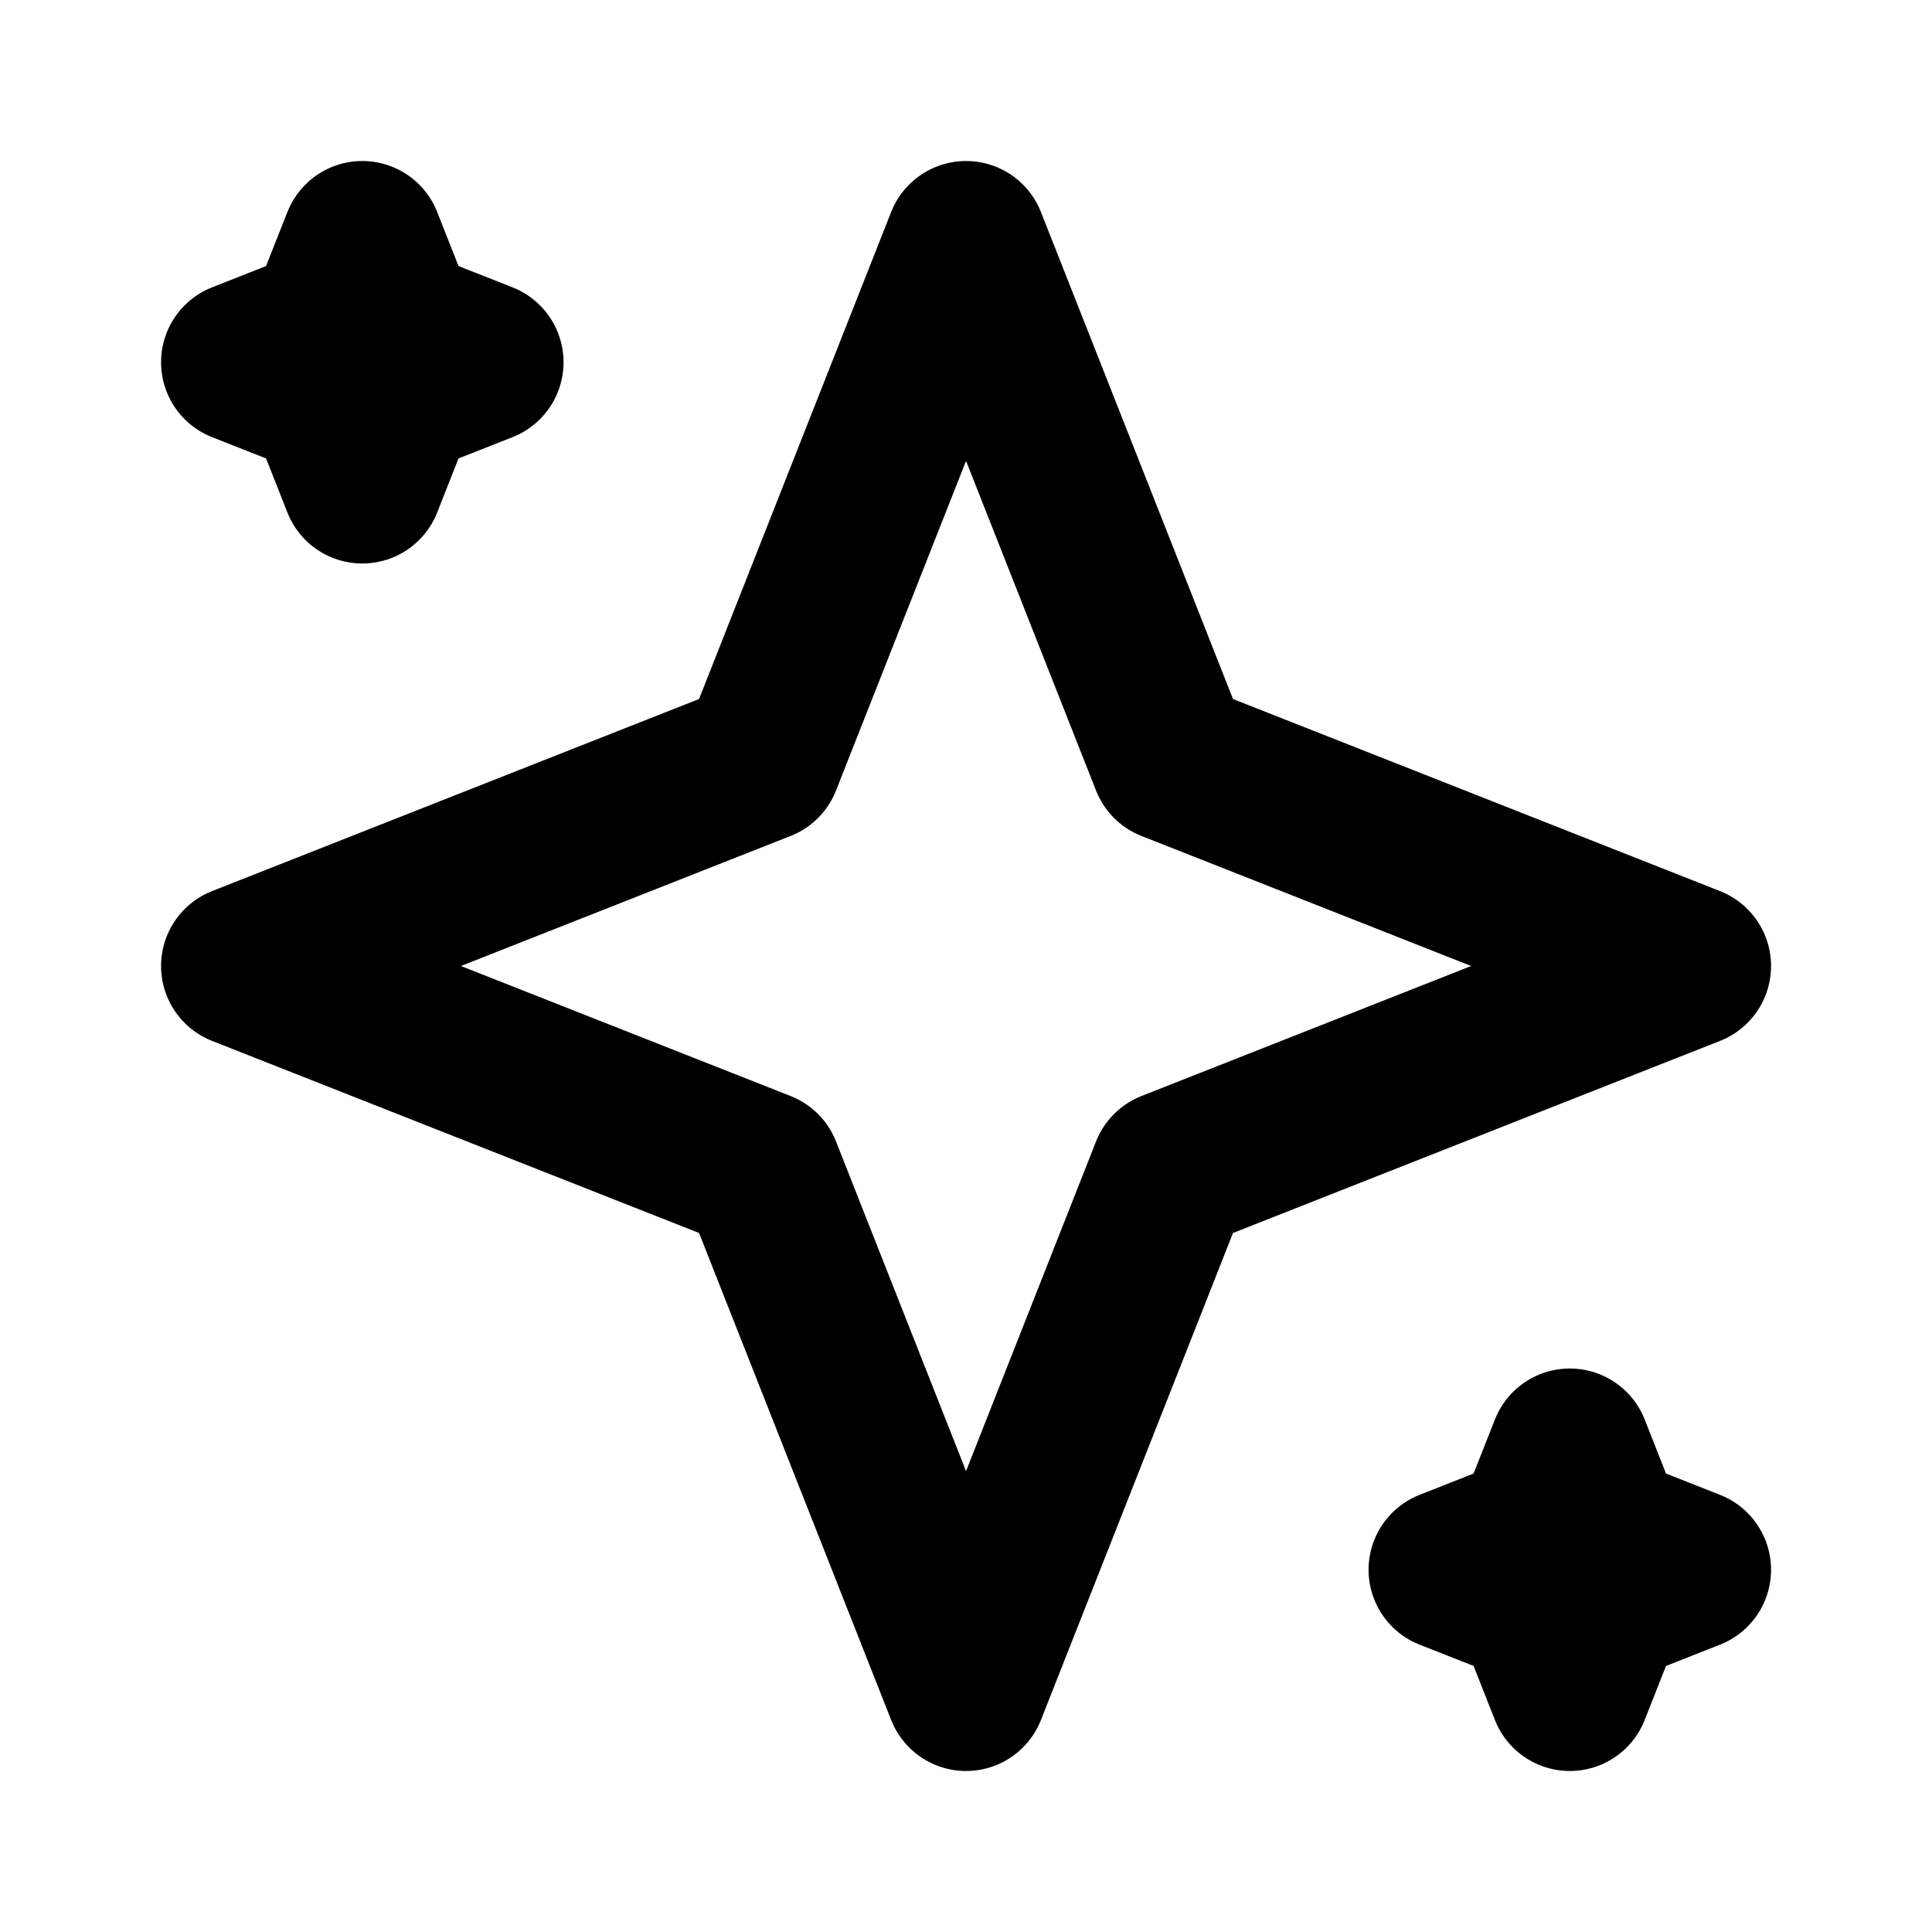<svg viewBox="0 0 40 40" fill="none" xmlns="http://www.w3.org/2000/svg">
<path d="M20.001 5L24.243 15.757L35.001 20L24.243 24.243L20.001 35L15.758 24.243L5.001 20L15.758 15.757L20.001 5Z" stroke="currentColor" stroke-width="3.333" stroke-linecap="round" stroke-linejoin="round"/>
<path d="M7.501 5L8.208 6.793L10.001 7.5L8.208 8.207L7.501 10L6.793 8.207L5.001 7.5L6.793 6.793L7.501 5Z" stroke="currentColor" stroke-width="3.333" stroke-linecap="round" stroke-linejoin="round"/>
<path d="M32.501 30L33.208 31.793L35.001 32.5L33.208 33.207L32.501 35L31.794 33.207L30.001 32.5L31.794 31.793L32.501 30Z" stroke="currentColor" stroke-width="3.333" stroke-linecap="round" stroke-linejoin="round"/>
</svg>
